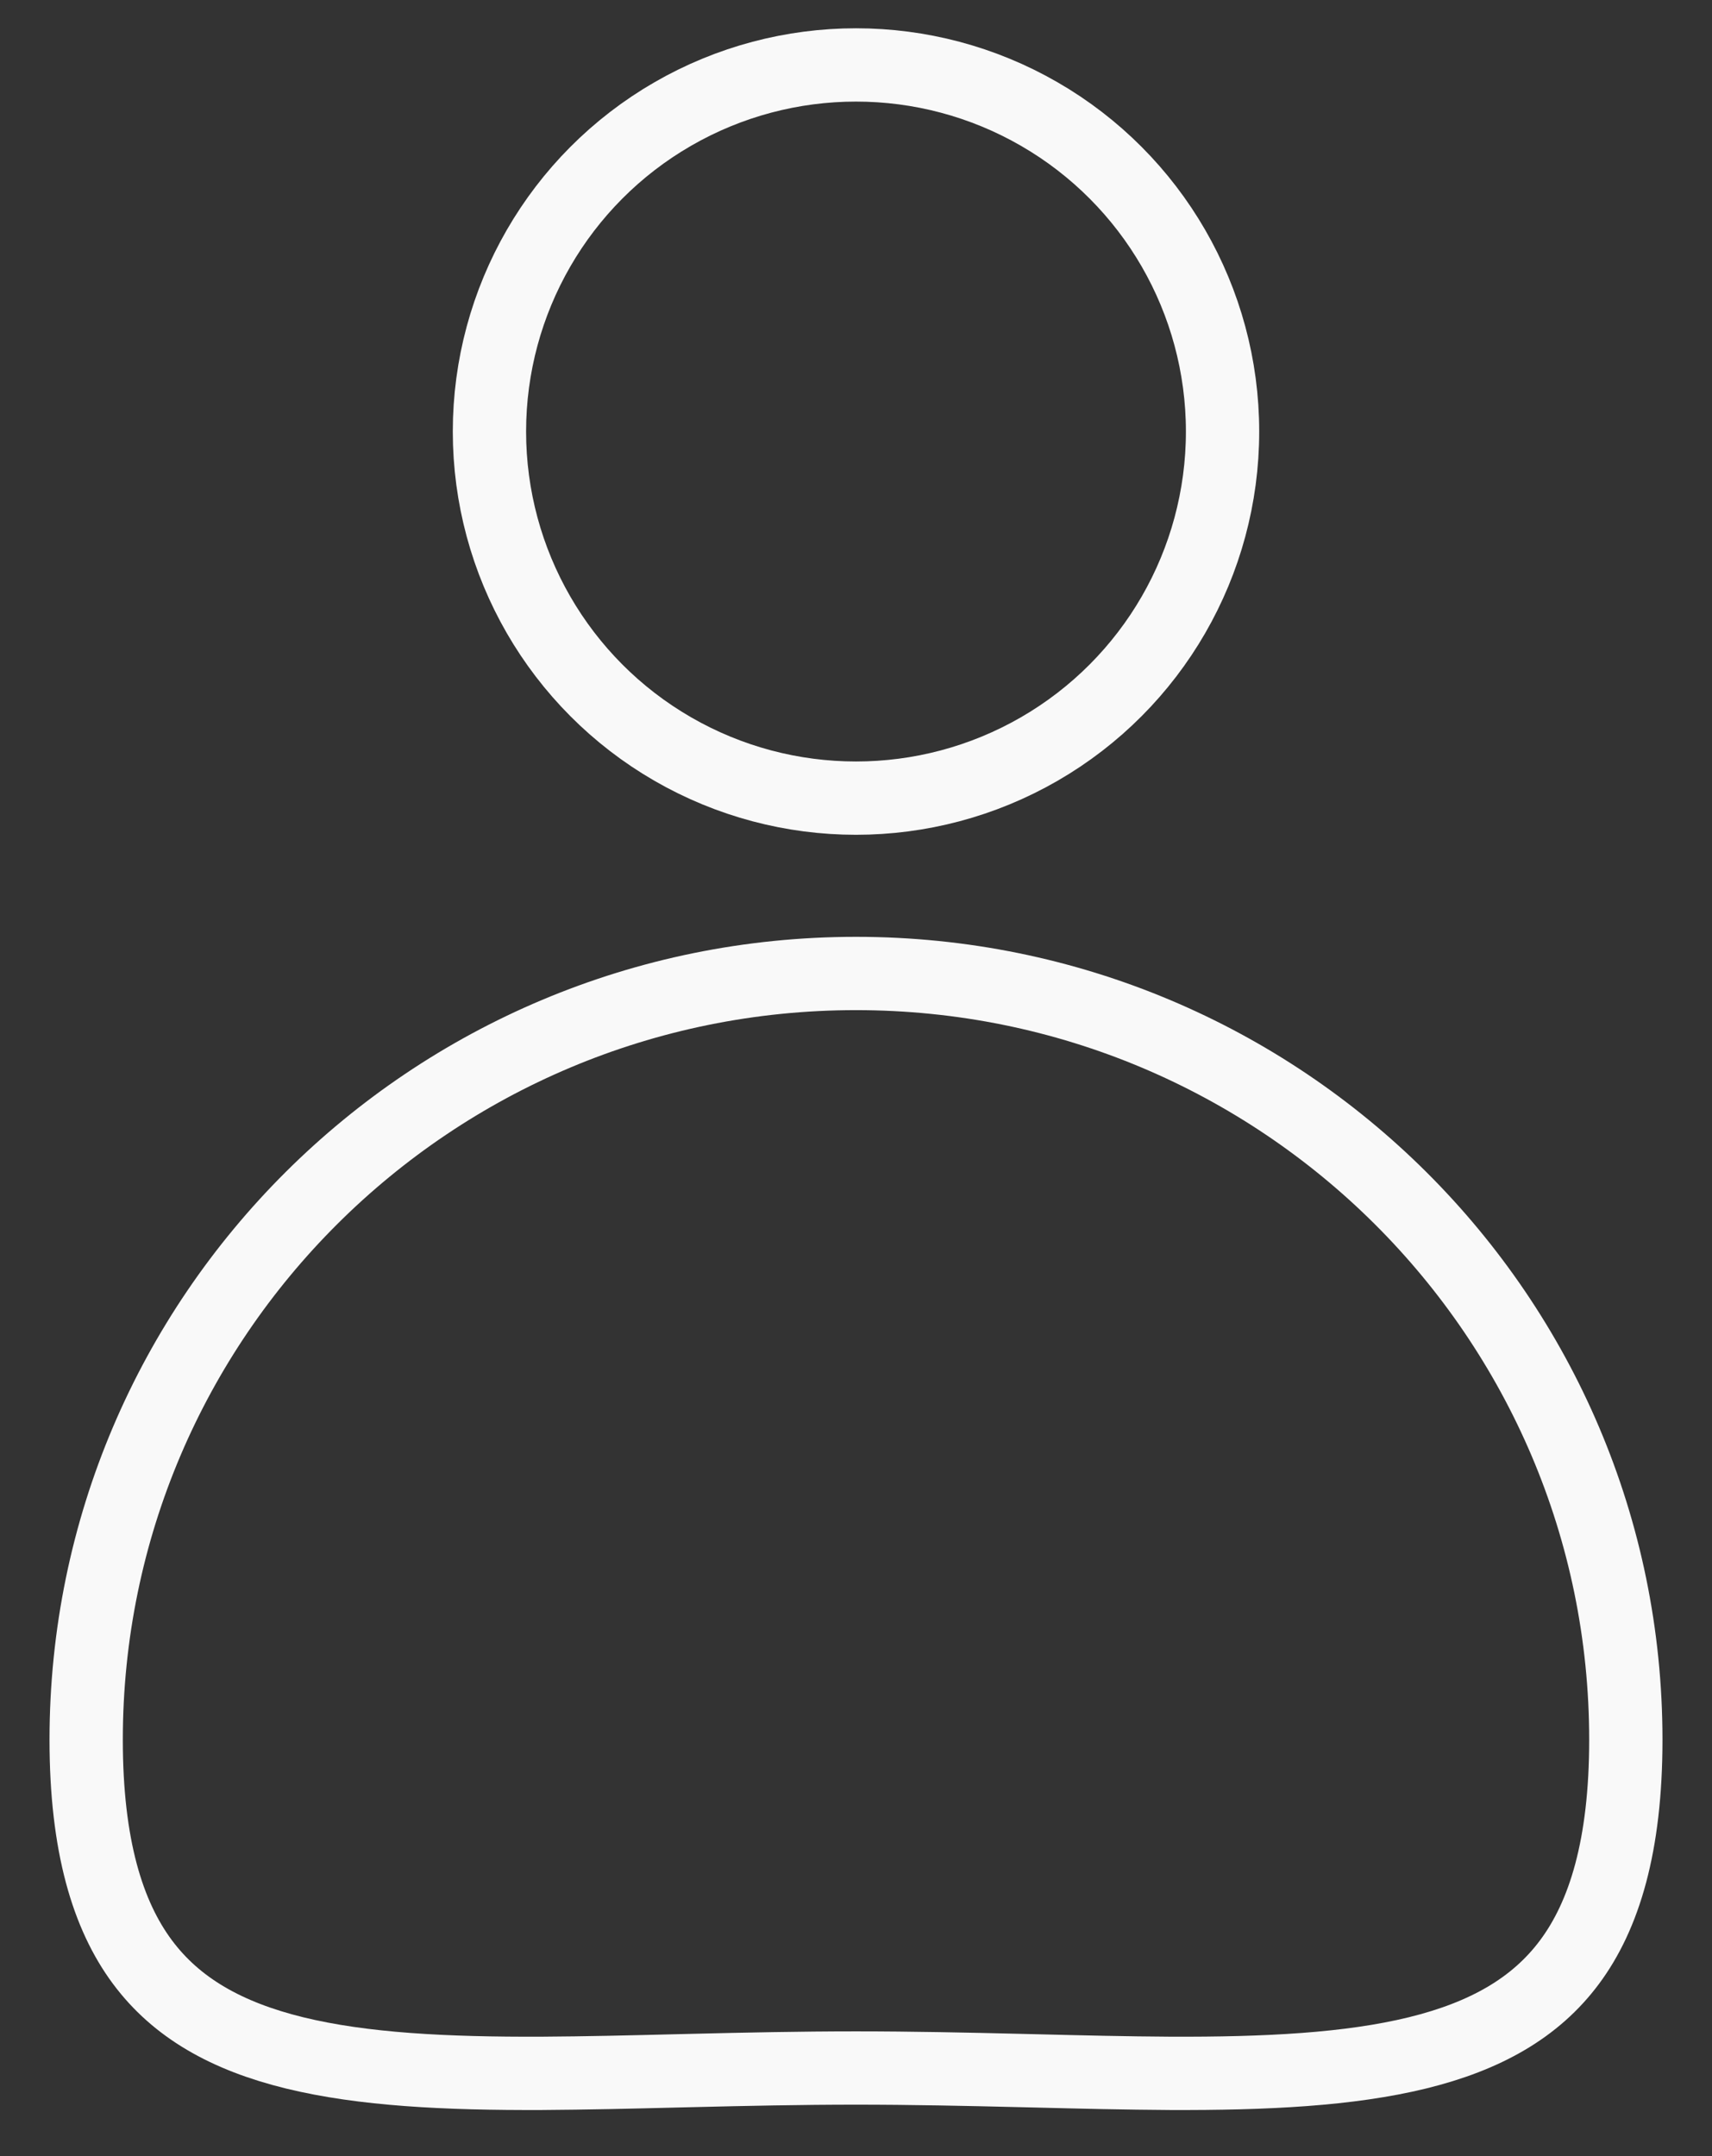 <svg width="27" height="34" viewBox="0 0 27 34" fill="none" xmlns="http://www.w3.org/2000/svg">
<rect x="0" y="0" width="27" height="34" fill="#333333" stroke="none"/>
<circle cx="13.5" cy="6.805" r="5.781" stroke="#F9F9F9" stroke-width="1.156"/>
<path d="M25.641 27.434C25.641 29.11 25.299 30.206 24.755 30.938C24.216 31.664 23.423 32.11 22.356 32.372C21.278 32.636 19.968 32.701 18.453 32.695C17.764 32.691 17.042 32.674 16.288 32.655C16.218 32.654 16.148 32.652 16.077 32.65C15.249 32.63 14.386 32.611 13.5 32.611C12.614 32.611 11.751 32.63 10.923 32.65C10.852 32.652 10.782 32.654 10.712 32.655C9.958 32.674 9.236 32.691 8.547 32.695C7.032 32.701 5.722 32.636 4.644 32.372C3.577 32.11 2.784 31.664 2.245 30.938C1.701 30.206 1.359 29.11 1.359 27.434C1.359 20.763 6.792 15.351 13.5 15.351C20.208 15.351 25.641 20.763 25.641 27.434Z" stroke="#F9F9F9" stroke-width="1.156"/>
</svg>
